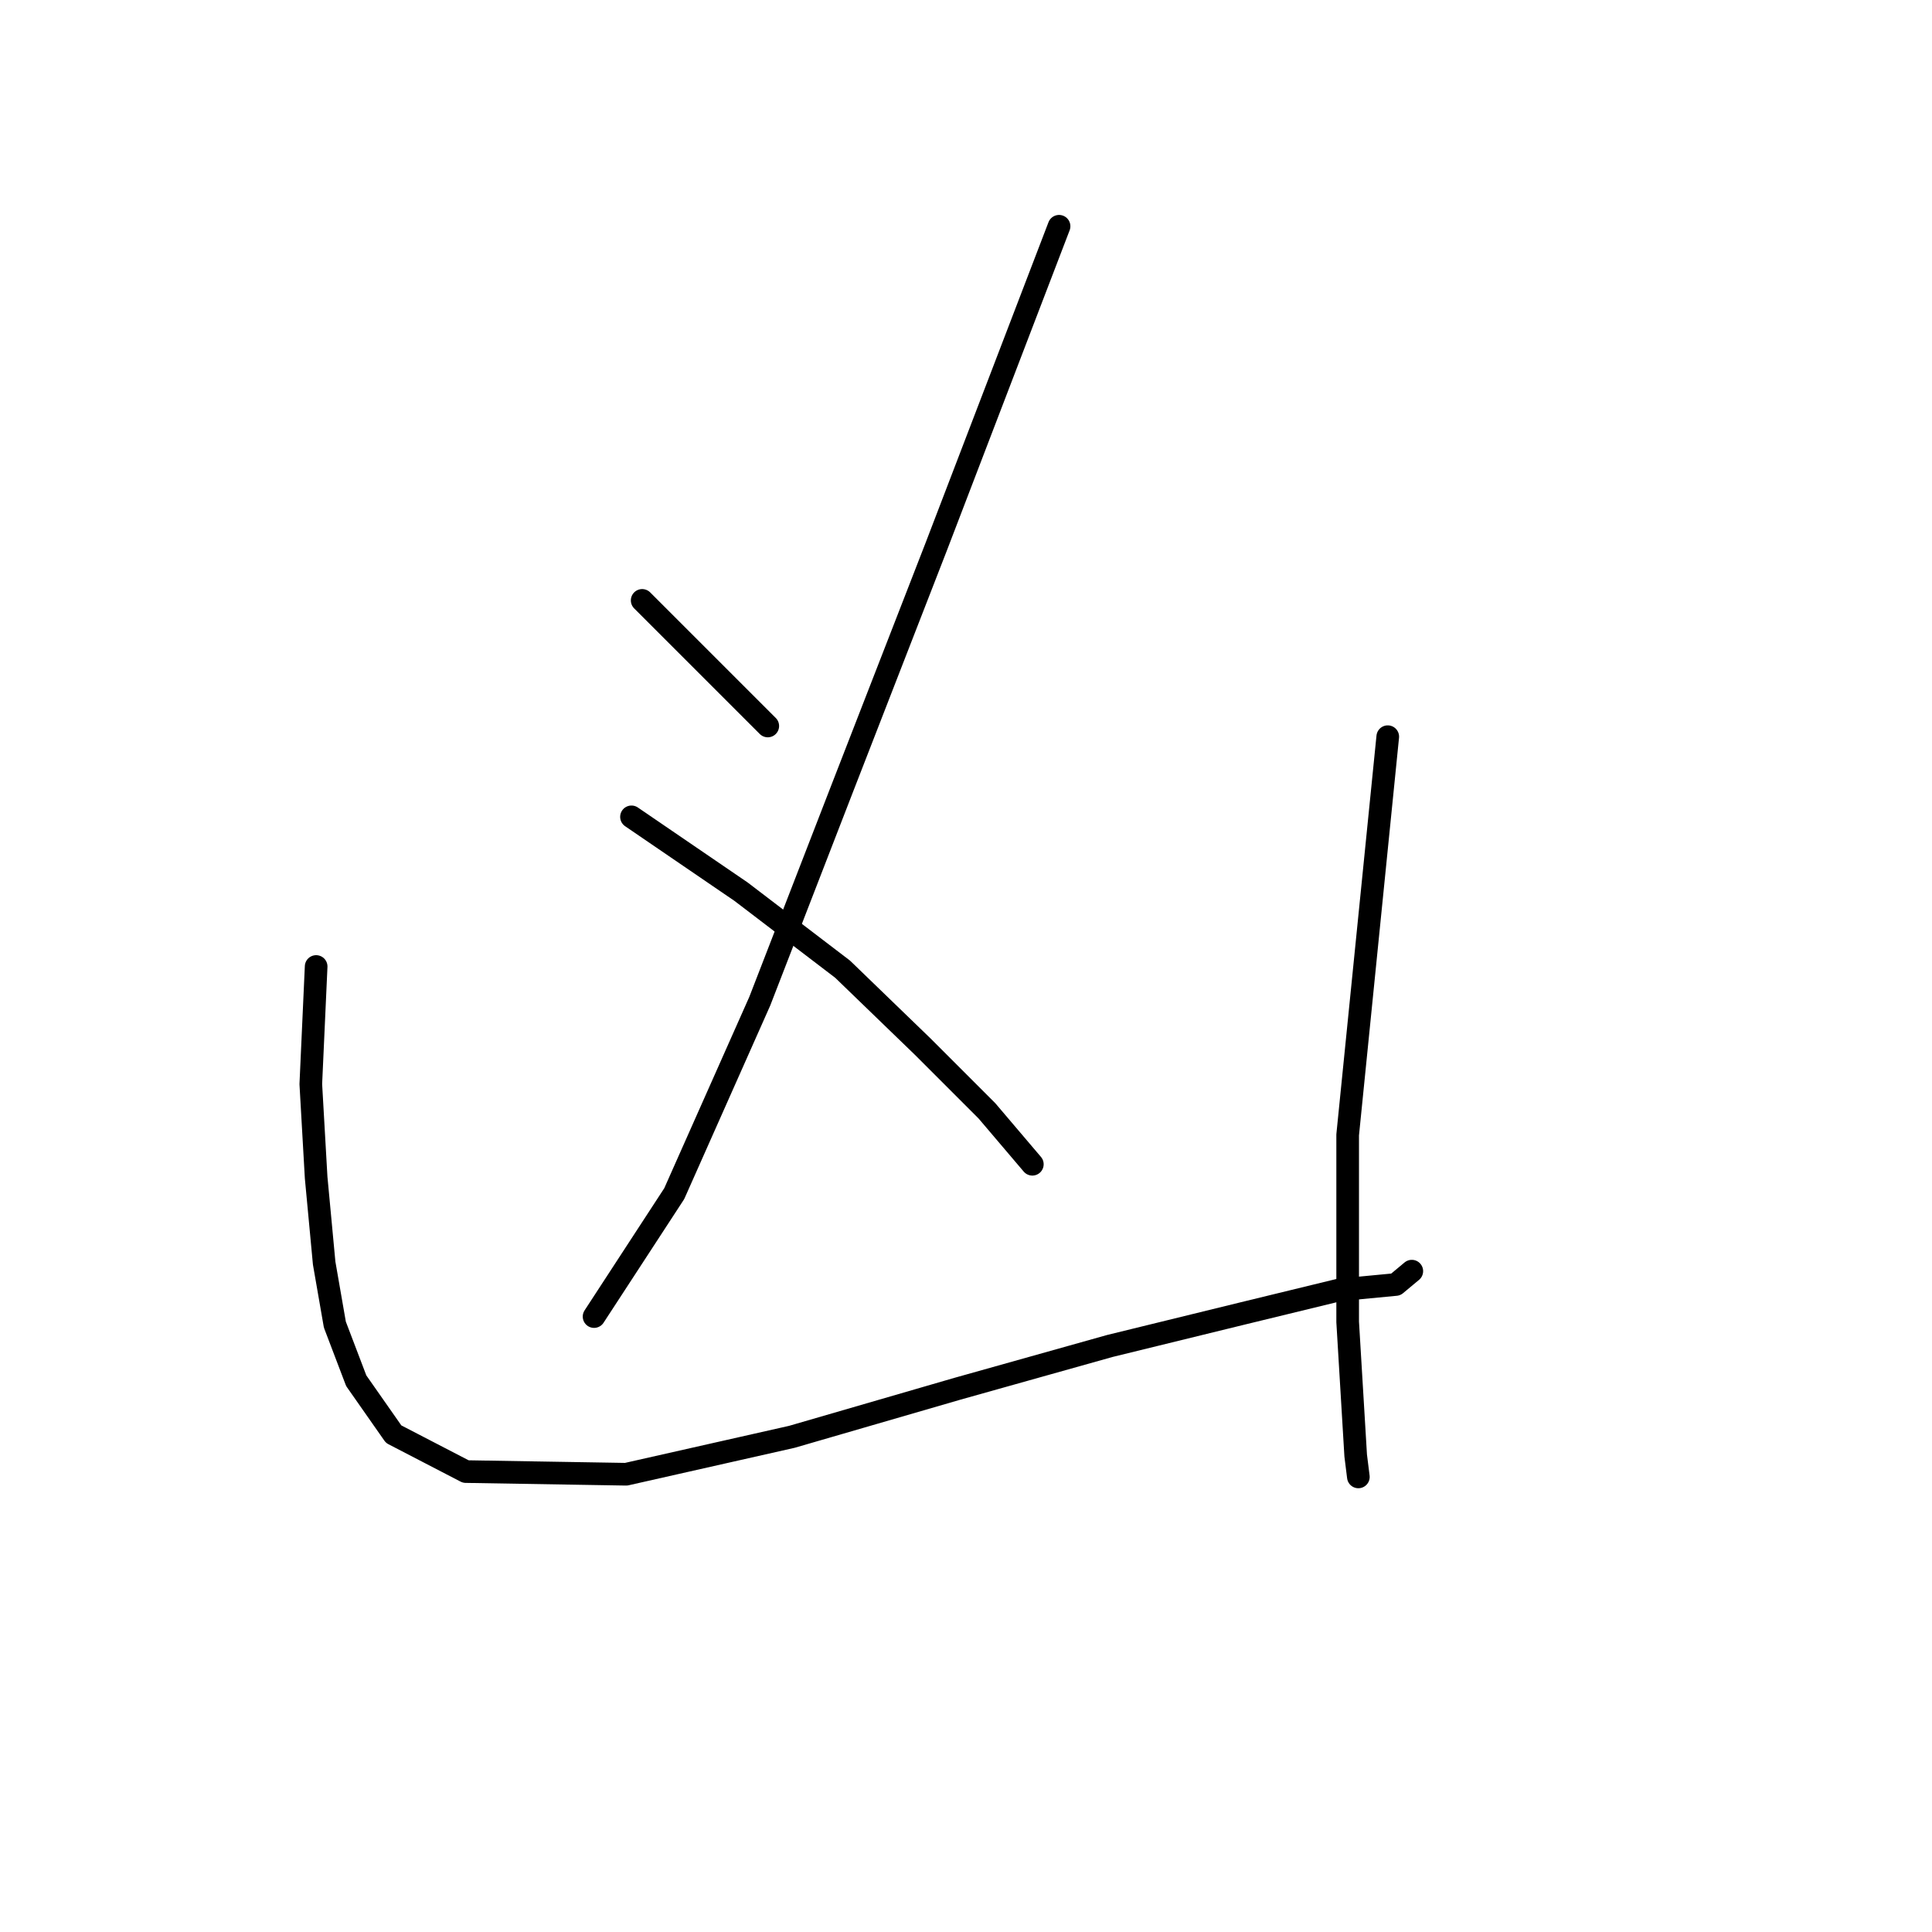 <?xml version="1.0" standalone="no"?>
    <svg width="256" height="256" xmlns="http://www.w3.org/2000/svg" version="1.1">
    <polyline stroke="black" stroke-width="3" stroke-linecap="round" fill="transparent" stroke-linejoin="round" points="85.091 79.555 96.422 90.886 101.734 96.197 101.734 96.197 " />
        <polyline stroke="black" stroke-width="3" stroke-linecap="round" fill="transparent" stroke-linejoin="round" points="140.331 29.981 124.042 72.473 111.648 104.342 100.671 132.67 89.34 158.165 78.717 174.453 78.717 174.453 " />
        <polyline stroke="black" stroke-width="3" stroke-linecap="round" fill="transparent" stroke-linejoin="round" points="83.675 108.237 98.193 118.152 111.648 128.421 122.271 138.689 130.77 147.188 136.79 154.27 136.79 154.27 " />
        <polyline stroke="black" stroke-width="3" stroke-linecap="round" fill="transparent" stroke-linejoin="round" points="41.891 128.066 41.183 143.647 41.891 156.04 42.953 167.371 44.37 175.516 47.202 182.952 52.16 190.034 61.72 194.991 82.966 195.345 104.921 190.388 126.875 184.014 147.058 178.349 164.409 174.099 177.511 170.912 184.947 170.204 187.072 168.434 187.072 168.434 " />
        <polyline stroke="black" stroke-width="3" stroke-linecap="round" fill="transparent" stroke-linejoin="round" points="183.885 97.614 178.573 150.375 178.573 175.162 179.636 192.867 179.99 195.699 179.99 195.699 " />
        </svg>